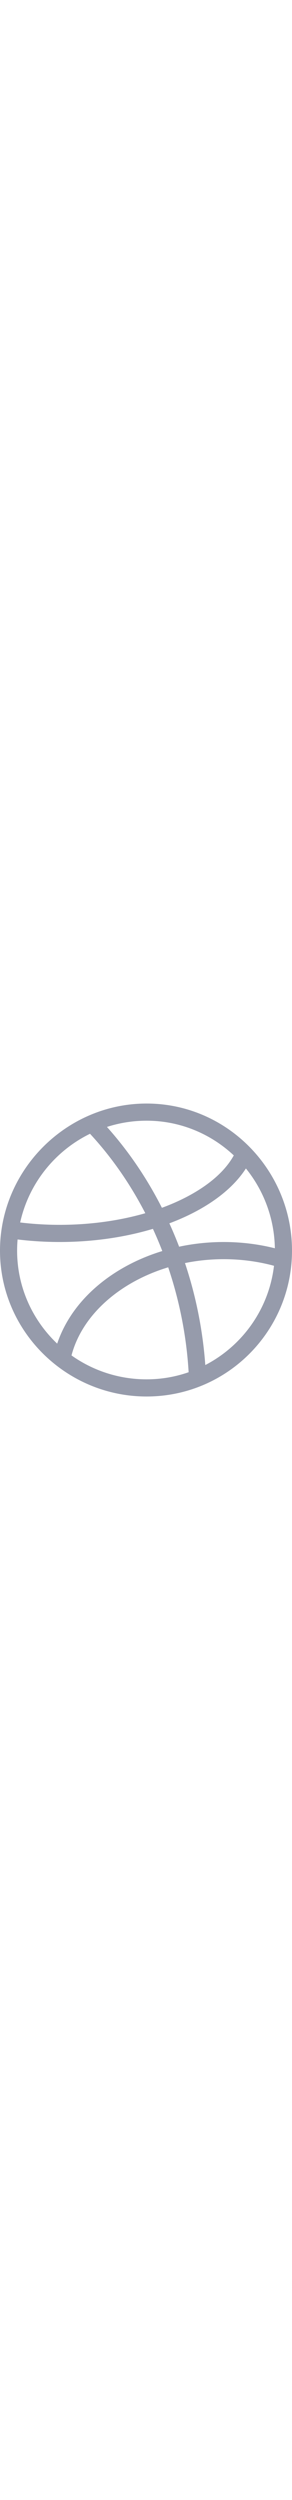 <svg viewBox="0 0 512 512" width="60" fill="#969BAB" xmlns="http://www.w3.org/2000/svg"><path d="m257 512c140.93 0 255-114.051 255-255 0-140.434-113.594-257-255-257-140.816 0-257 116.105-257 257 0 141.531 116.707 255 257 255zm-131.617-71.781c18.59-70.844 84.812-128.484 169.516-154.008 19.863 58.602 32.125 120.492 35.848 183.363-23.113 8.039-47.926 12.426-73.746 12.426-49.023 0-94.469-15.488-131.617-41.781zm234.605 16.789c-4.473-61.176-16.418-120.855-35.645-178.207 52.203-10.621 106.629-8.621 156.082 4.754-8.934 75.629-55.512 139.887-120.438 173.453zm-63.016-247.648c50.898-18.969 104.863-50.426 134.211-95.883 30.957 38.164 49.844 86.648 50.766 139.477-53.219-13.348-111.582-14.77-167.875-2.77-5.449-14.23-10.957-27.336-17.102-40.824zm112.949-118.707c-24.352 44.047-78.891 74.355-126.02 91.566-26.379-51.891-58.648-99.227-96.375-141.332 21.906-7.059 45.25-10.887 69.473-10.887 58.996 0 112.75 23.039 152.922 60.652zm-252.094-37.812c38.027 40.969 70.602 87.891 96.945 138.848-65.793 18.91-142.953 25.371-219.402 16.176 15.125-68.273 61.078-125.086 122.457-155.023zm-126.984 184.699c81.922 9.988 165.508 2.926 237.277-18.523 5.859 12.715 11.352 25.645 16.449 38.773-82.434 24.988-157.105 81.285-184.312 161.812-43.266-40.992-70.258-98.73-70.258-162.602 0-6.555.297-13.043.844-19.461zm0 0"/></svg>